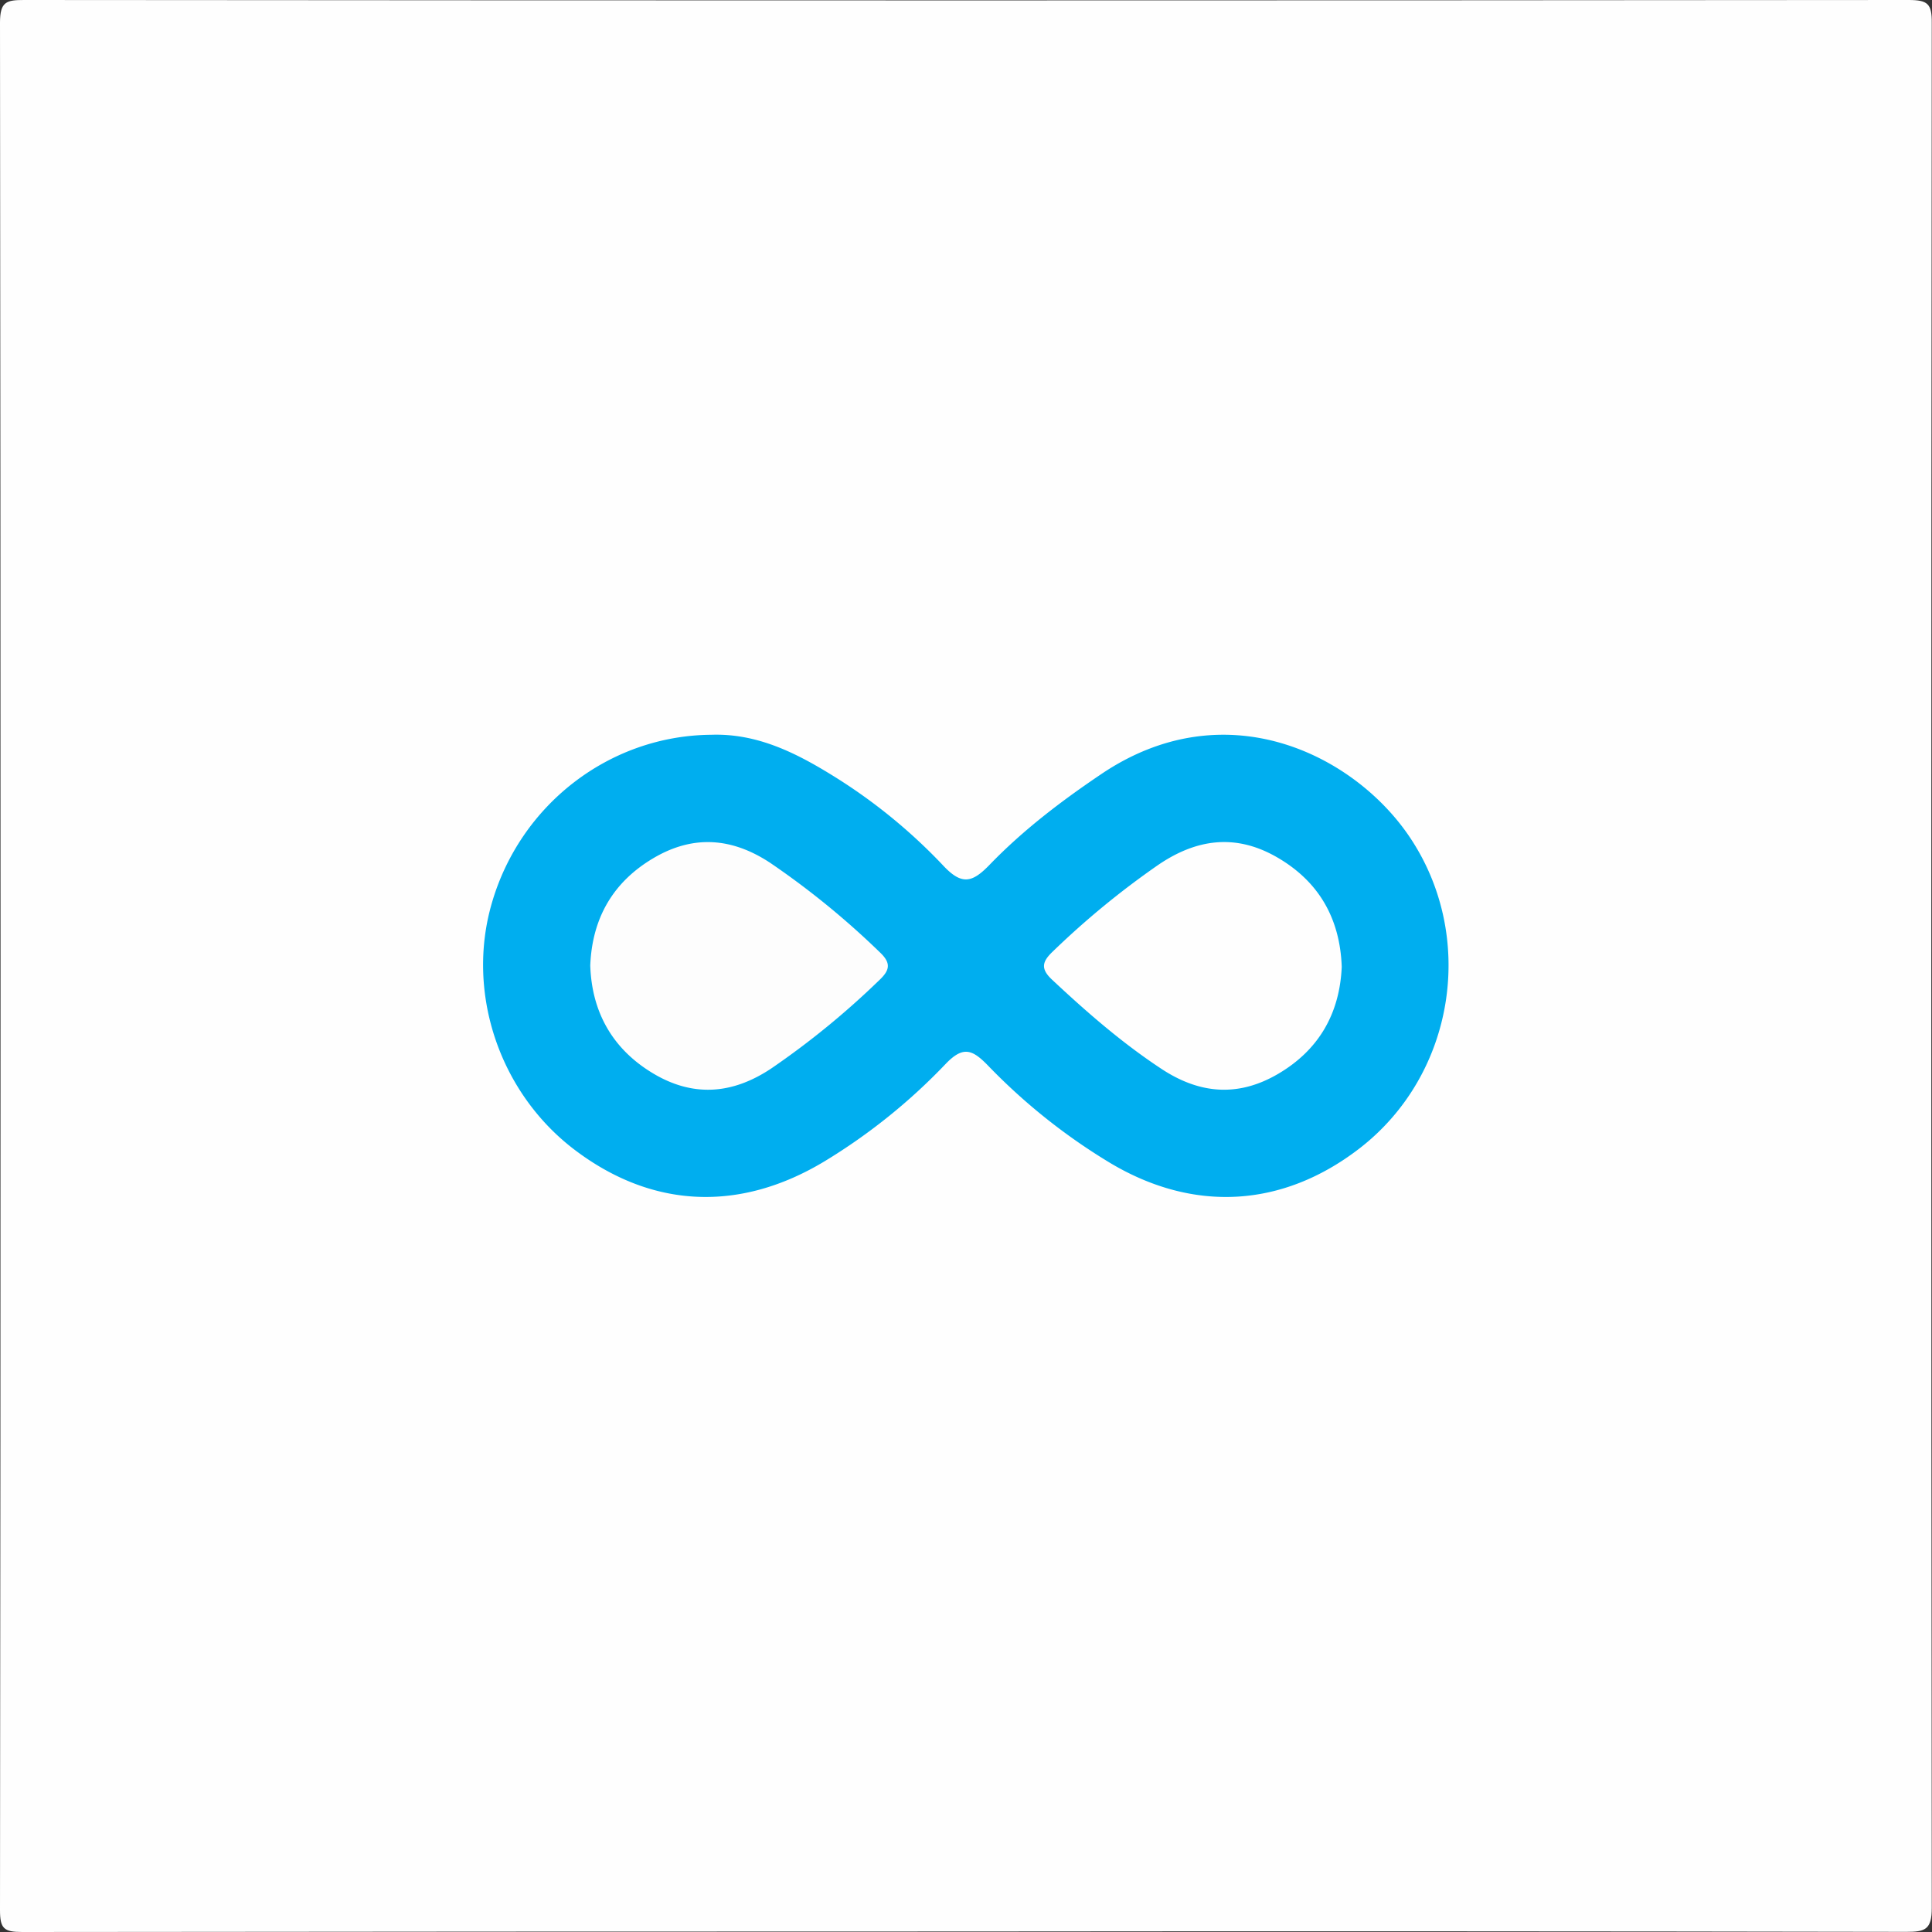 <svg id="Layer_1" data-name="Layer 1" xmlns="http://www.w3.org/2000/svg" viewBox="0 0 500 500"><rect x="0" y="0" width="500" height="500" fill="#333333" stroke="none"/><defs><style>.cls-1{fill:#fefefe;}.cls-2{fill:#00aeef;}.cls-3{fill:#fdfdfd;}</style></defs><path class="cls-1" d="M249.24,499.87q-121.76,0-243.51.13C1,500,0,499.1,0,494.33Q.28,250.1,0,5.87C0,.41,1.68,0,6.23,0Q250.09.21,493.94,0c5,0,6.05,1,6,6q-.24,243.89,0,487.77c0,5.56-1.66,6.2-6.56,6.19Q371.34,499.74,249.24,499.87Z" transform="translate(0 0)"/><path class="cls-2" d="M184.07,190.16c11.64-.4,21.57,4.49,31.09,10.35a141.77,141.77,0,0,1,29,23.56c4.76,5.06,7.45,4.38,11.91-.23,8.68-9,18.6-16.54,29-23.55,31.87-21.48,64.81-5.29,79.36,15.76,17.88,25.9,12.31,62.12-12.83,81.34-19.76,15.11-42.58,16.46-64.11,3.69a154.87,154.87,0,0,1-31.9-25.42c-4-4.1-6.39-5-10.89-.28a152.39,152.39,0,0,1-31.25,25.13c-21.94,13.26-44.63,12.28-64.68-2.9-19.47-14.73-28.19-40.55-21.54-63.7C134.59,208.2,157.79,190.35,184.07,190.16Z" transform="translate(0 0)"/><path class="cls-2" d="M131.43,249.66c.61-19.84,9.12-35.44,26.37-45.73,17.49-10.42,35.06-10.15,52.36.87,15.93,10.14,29.71,22.72,42.27,36.73,13.14,14.66,26.95,28.52,43.4,39.62,12.83,8.66,25.77,9.94,39,1.76s19.73-20.62,18.34-36.32-9.93-26.54-24.45-32.53a30.07,30.07,0,0,0-27.34,1.55c-11.22,6.24-20.88,14.46-30.15,23.19-2.85,2.68-5.21,4.13-7.47-.08-1.8-3.33-9.25-5.12-3-10.9a245.64,245.64,0,0,1,28.11-22.5c33.47-22.71,72.12,1.9,78.73,33.8,7.37,35.62-24.69,70.29-59.41,63.72-7.87-1.49-14.79-5.26-21.36-9.61-14.54-9.64-27.25-21.4-38.87-34.36-13.3-14.82-27.33-28.75-43.87-40.13-19.45-13.4-37-5.79-47.53,5.36-12.61,13.38-13.37,34.25-2.2,49.15,11.44,15.26,30.32,19.23,46.75,9.67,10.24-6,19.15-13.7,27.74-21.8,2.23-2.12,4.64-4.85,6.89-.49,1.8,3.49,10,5.19,3.46,11.38A192.8,192.8,0,0,1,210.56,295c-17.22,11-34.81,11.68-52.37,1.33S131.93,270.22,131.43,249.66Z" transform="translate(0 0)"/><path class="cls-3" d="M152.76,249.89c.48-12.38,6-21.78,16.56-27.93,10.16-5.91,20.1-5.19,30,1.34a211.35,211.35,0,0,1,28.4,23.17c3,2.83,2.53,4.67-.21,7.24a212,212,0,0,1-27.85,22.77c-10,6.69-20.18,7.55-30.58,1.35S153.16,262.11,152.76,249.89Z" transform="translate(0 0)"/><path class="cls-1" d="M347.24,250.21c-.53,12.18-6,21.61-16.57,27.77-10.16,5.91-20.08,5.21-30-1.3-10.29-6.77-19.47-14.78-28.42-23.16-3-2.82-2.54-4.65.19-7.25a216.71,216.71,0,0,1,27.26-22.4c9.91-6.77,20-8.14,30.58-2.13C341.17,227.94,346.79,237.53,347.24,250.21Z" transform="translate(0 0)"/></svg>